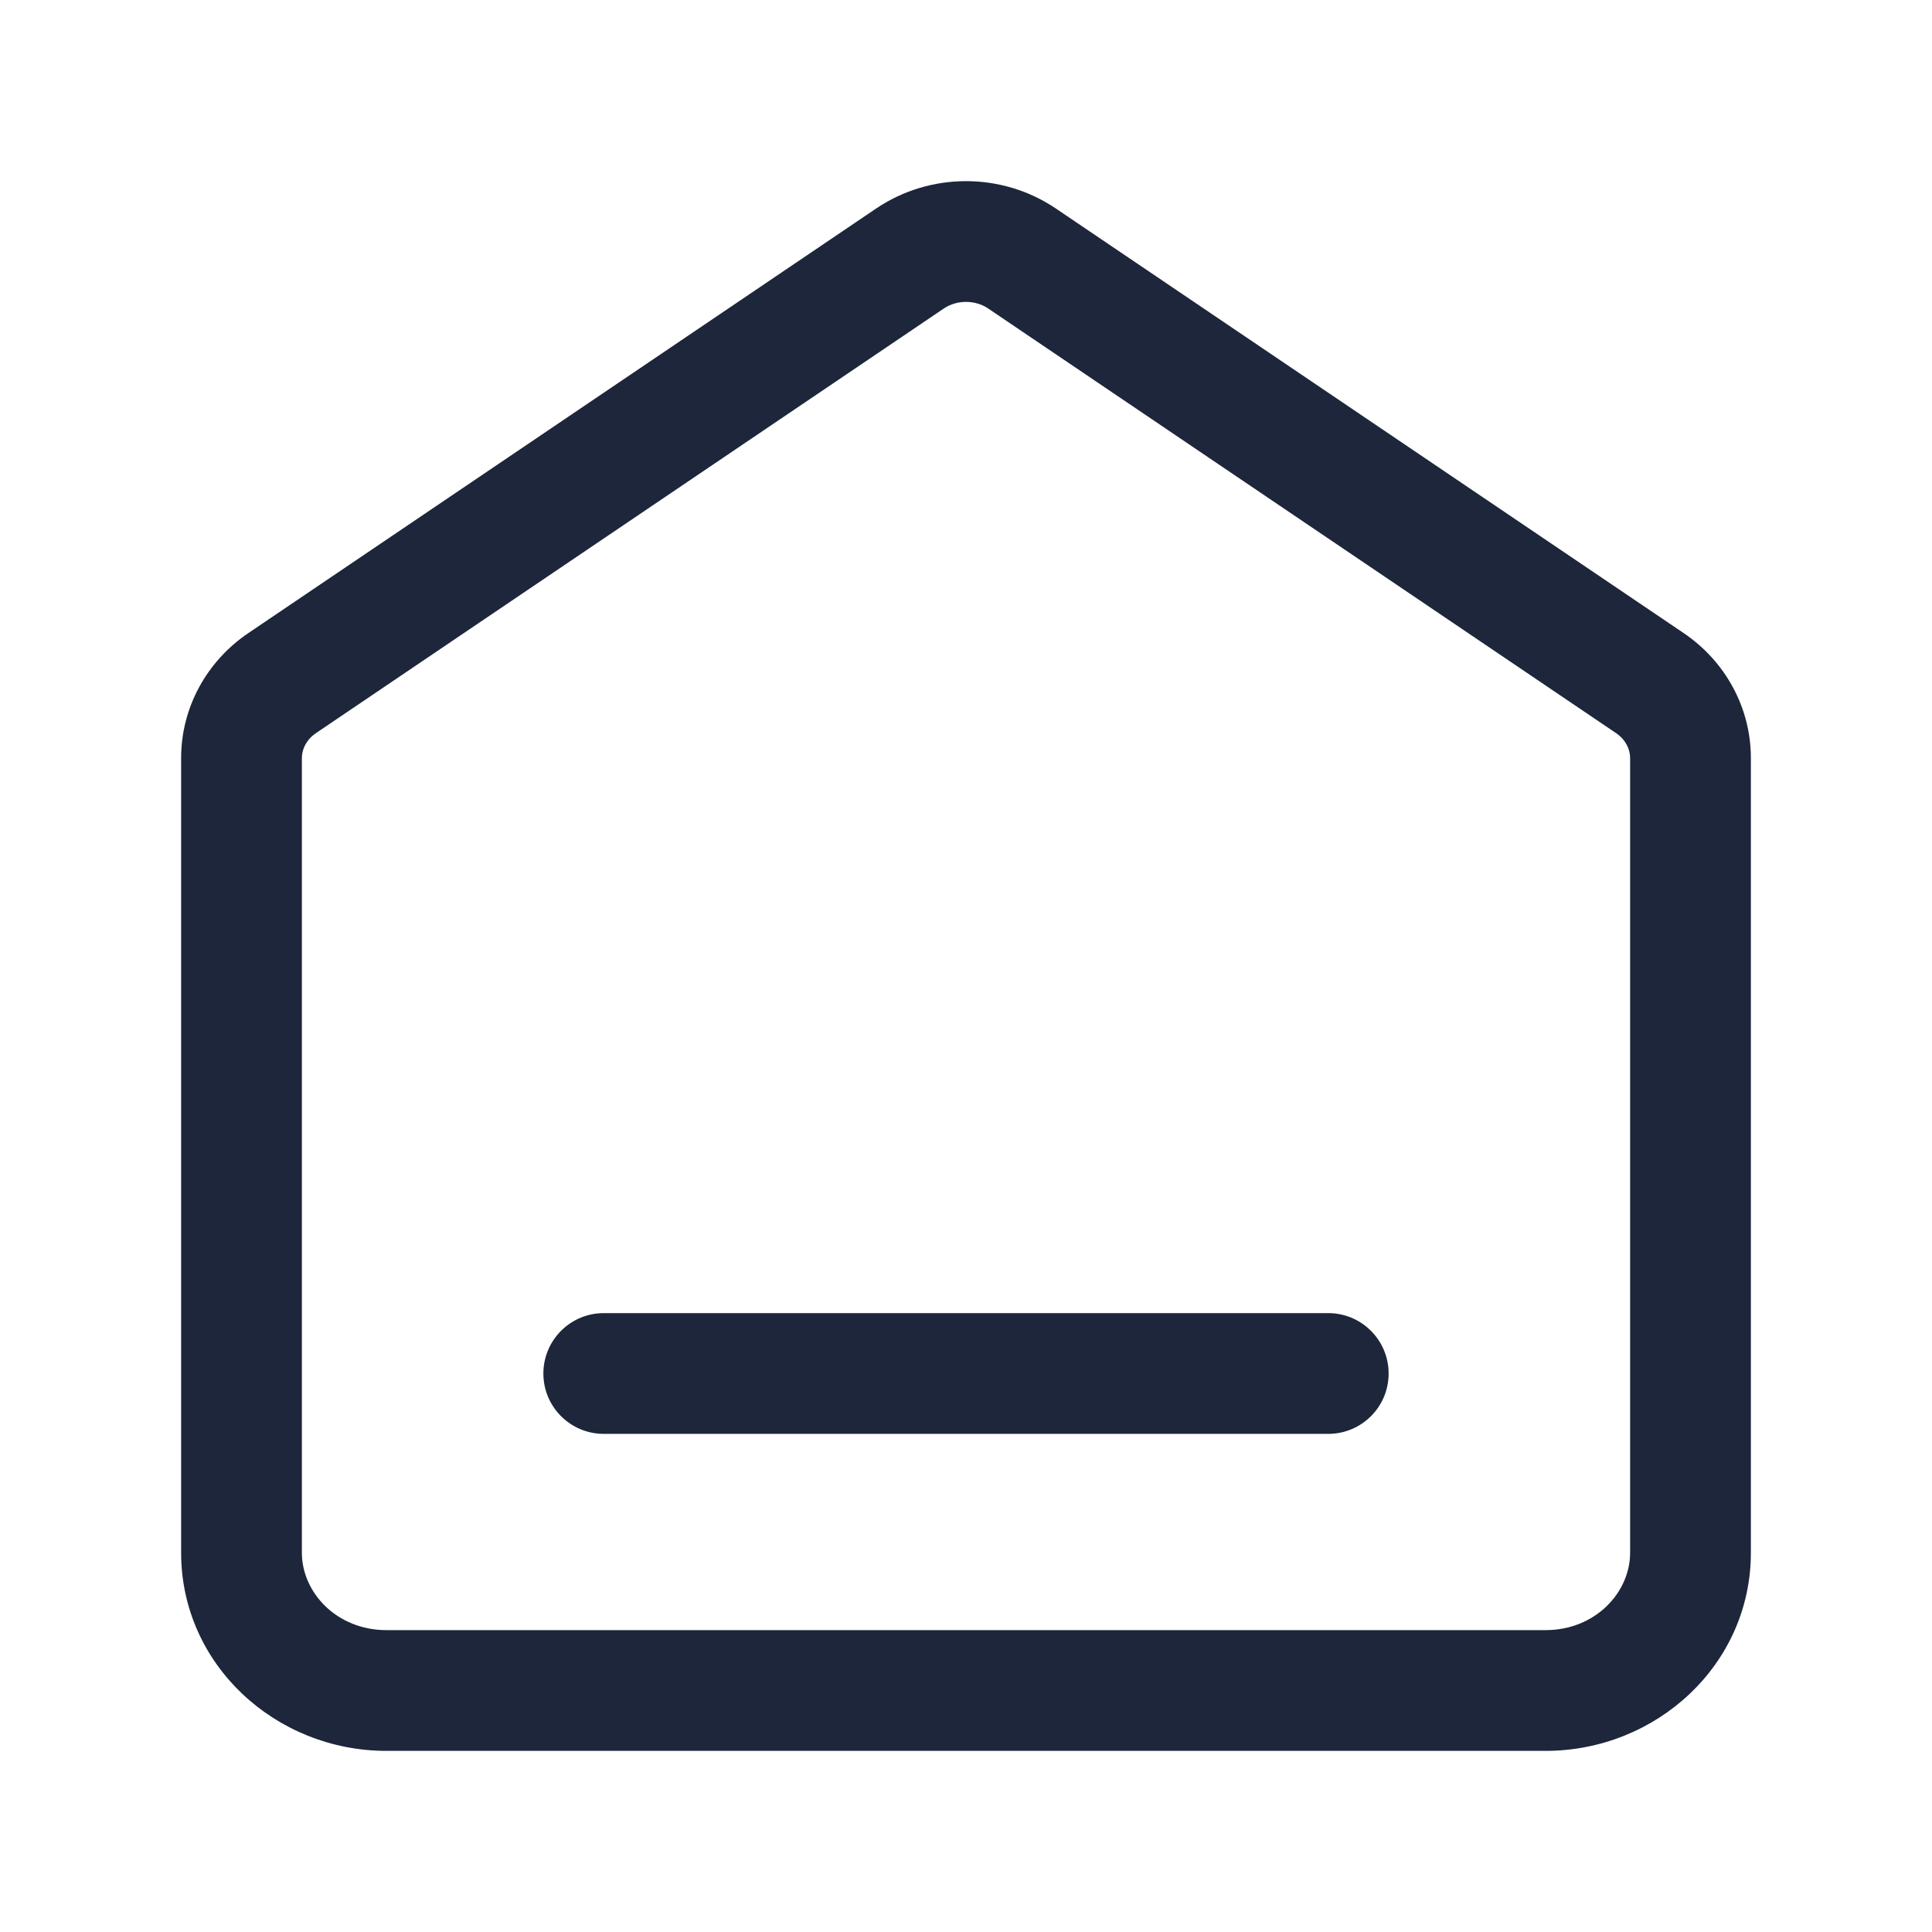 <svg width="24" height="24" viewBox="0 0 24 24" fill="none" xmlns="http://www.w3.org/2000/svg">
<g id="Home_Regular">
<path id="Icon (Stroke)" fill-rule="evenodd" clip-rule="evenodd" d="M12.275 3.832C12.113 3.723 11.887 3.723 11.725 3.832L3.925 9.107C3.806 9.188 3.75 9.306 3.75 9.416V19.288C3.75 19.784 4.184 20.25 4.8 20.25H19.2C19.816 20.25 20.25 19.784 20.25 19.288V9.416C20.25 9.306 20.194 9.188 20.075 9.107L12.275 3.832ZM10.884 2.59C11.555 2.137 12.445 2.137 13.116 2.59L20.916 7.865C21.43 8.213 21.75 8.788 21.75 9.416V19.288C21.75 20.683 20.572 21.75 19.2 21.75H4.8C3.428 21.75 2.25 20.683 2.25 19.288V9.416C2.25 8.788 2.57 8.213 3.084 7.865L10.884 2.59ZM6.75 17.062C6.75 16.648 7.086 16.312 7.5 16.312H16.5C16.914 16.312 17.25 16.648 17.25 17.062C17.25 17.477 16.914 17.812 16.5 17.812H7.5C7.086 17.812 6.75 17.477 6.75 17.062Z" fill="#1D263A"/>
</g>
</svg>
